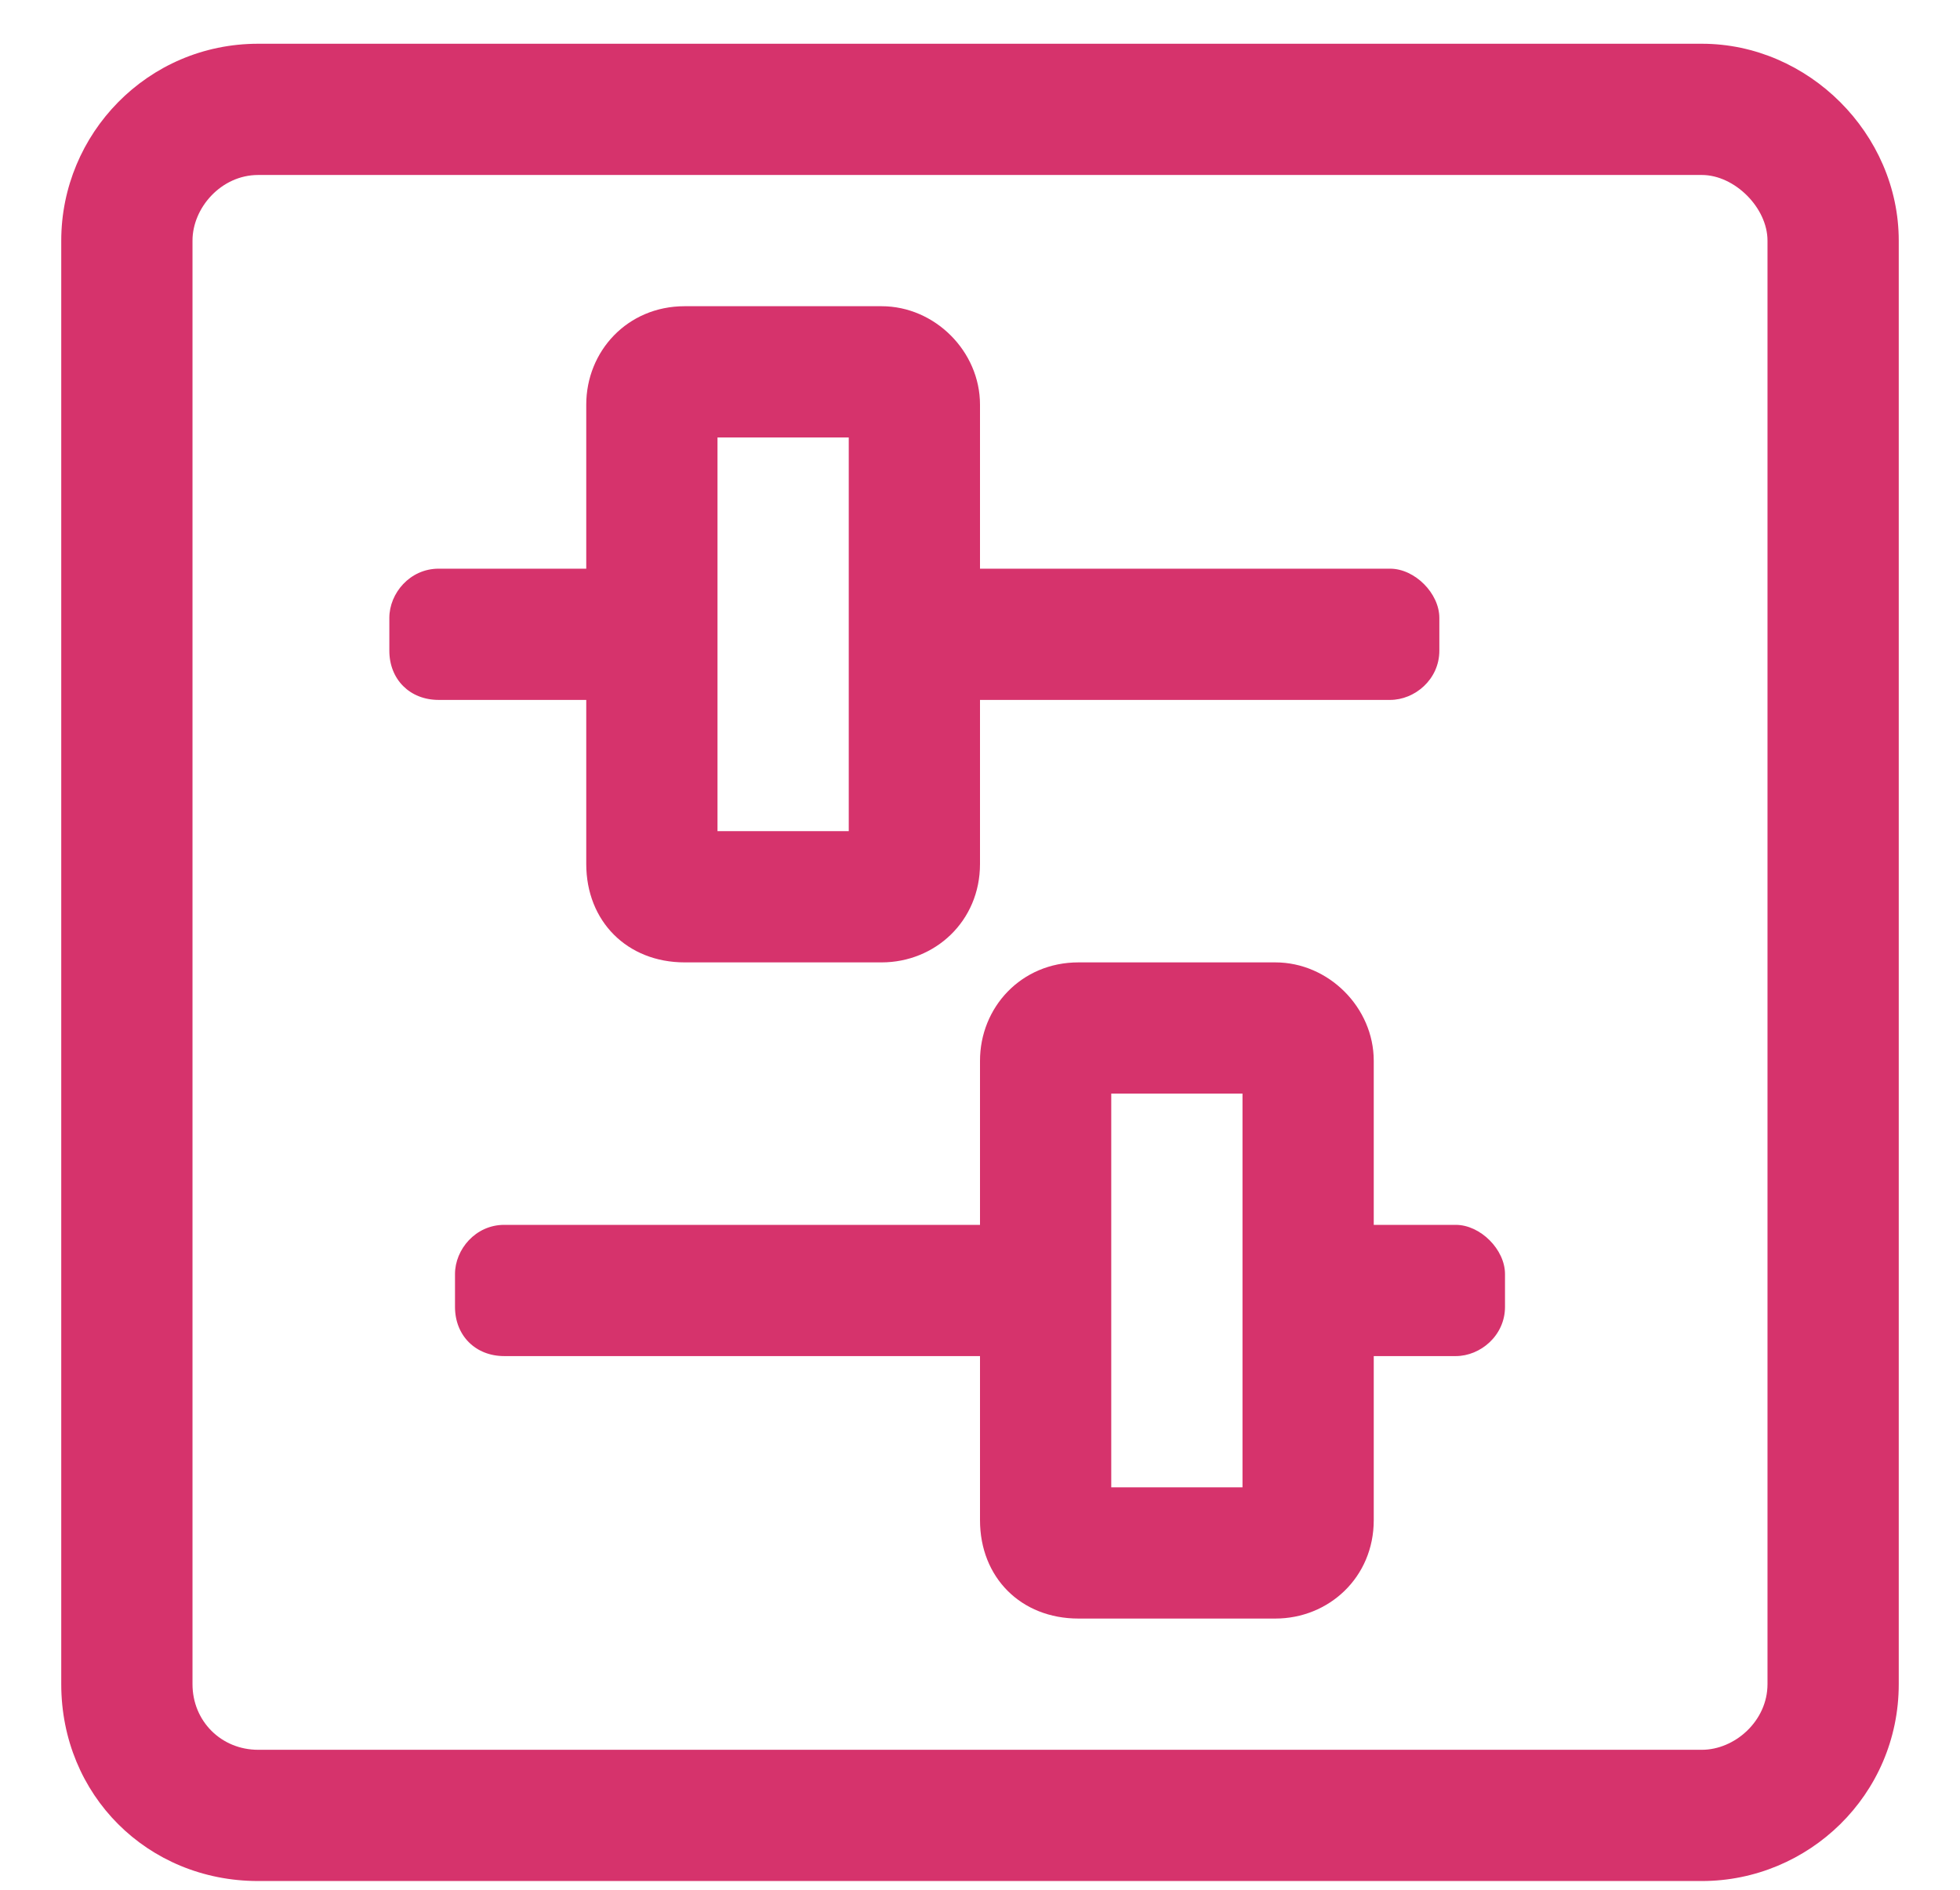 <svg width="28" height="27" viewBox="0 0 28 27" fill="none" xmlns="http://www.w3.org/2000/svg">
<path d="M24.312 0.625H3.688C2.105 0.625 0.875 1.914 0.875 3.438V24.062C0.875 25.645 2.105 26.875 3.688 26.875H24.312C25.836 26.875 27.125 25.645 27.125 24.062V3.438C27.125 1.914 25.836 0.625 24.312 0.625ZM25.25 24.062C25.25 24.59 24.781 25 24.312 25H3.688C3.16 25 2.75 24.59 2.75 24.062V3.438C2.75 2.969 3.16 2.5 3.688 2.5H24.312C24.781 2.5 25.25 2.969 25.25 3.438V24.062ZM19.859 8.125H14V5.781C14 5.02 13.355 4.375 12.594 4.375H9.781C8.961 4.375 8.375 5.02 8.375 5.781V8.125H6.266C5.855 8.125 5.562 8.477 5.562 8.828V9.297C5.562 9.707 5.855 10 6.266 10H8.375V12.344C8.375 13.164 8.961 13.75 9.781 13.75H12.594C13.355 13.75 14 13.164 14 12.344V10H19.859C20.211 10 20.562 9.707 20.562 9.297V8.828C20.562 8.477 20.211 8.125 19.859 8.125ZM12.125 11.875H10.25V6.25H12.125V11.875ZM20.797 17.5H19.625V15.156C19.625 14.395 18.98 13.75 18.219 13.75H15.406C14.586 13.75 14 14.395 14 15.156V17.5H7.203C6.793 17.5 6.5 17.852 6.5 18.203V18.672C6.5 19.082 6.793 19.375 7.203 19.375H14V21.719C14 22.539 14.586 23.125 15.406 23.125H18.219C18.98 23.125 19.625 22.539 19.625 21.719V19.375H20.797C21.148 19.375 21.5 19.082 21.5 18.672V18.203C21.5 17.852 21.148 17.5 20.797 17.5ZM17.75 21.25H15.875V15.625H17.75V21.25Z" fill="#D6336C"/>
</svg>
